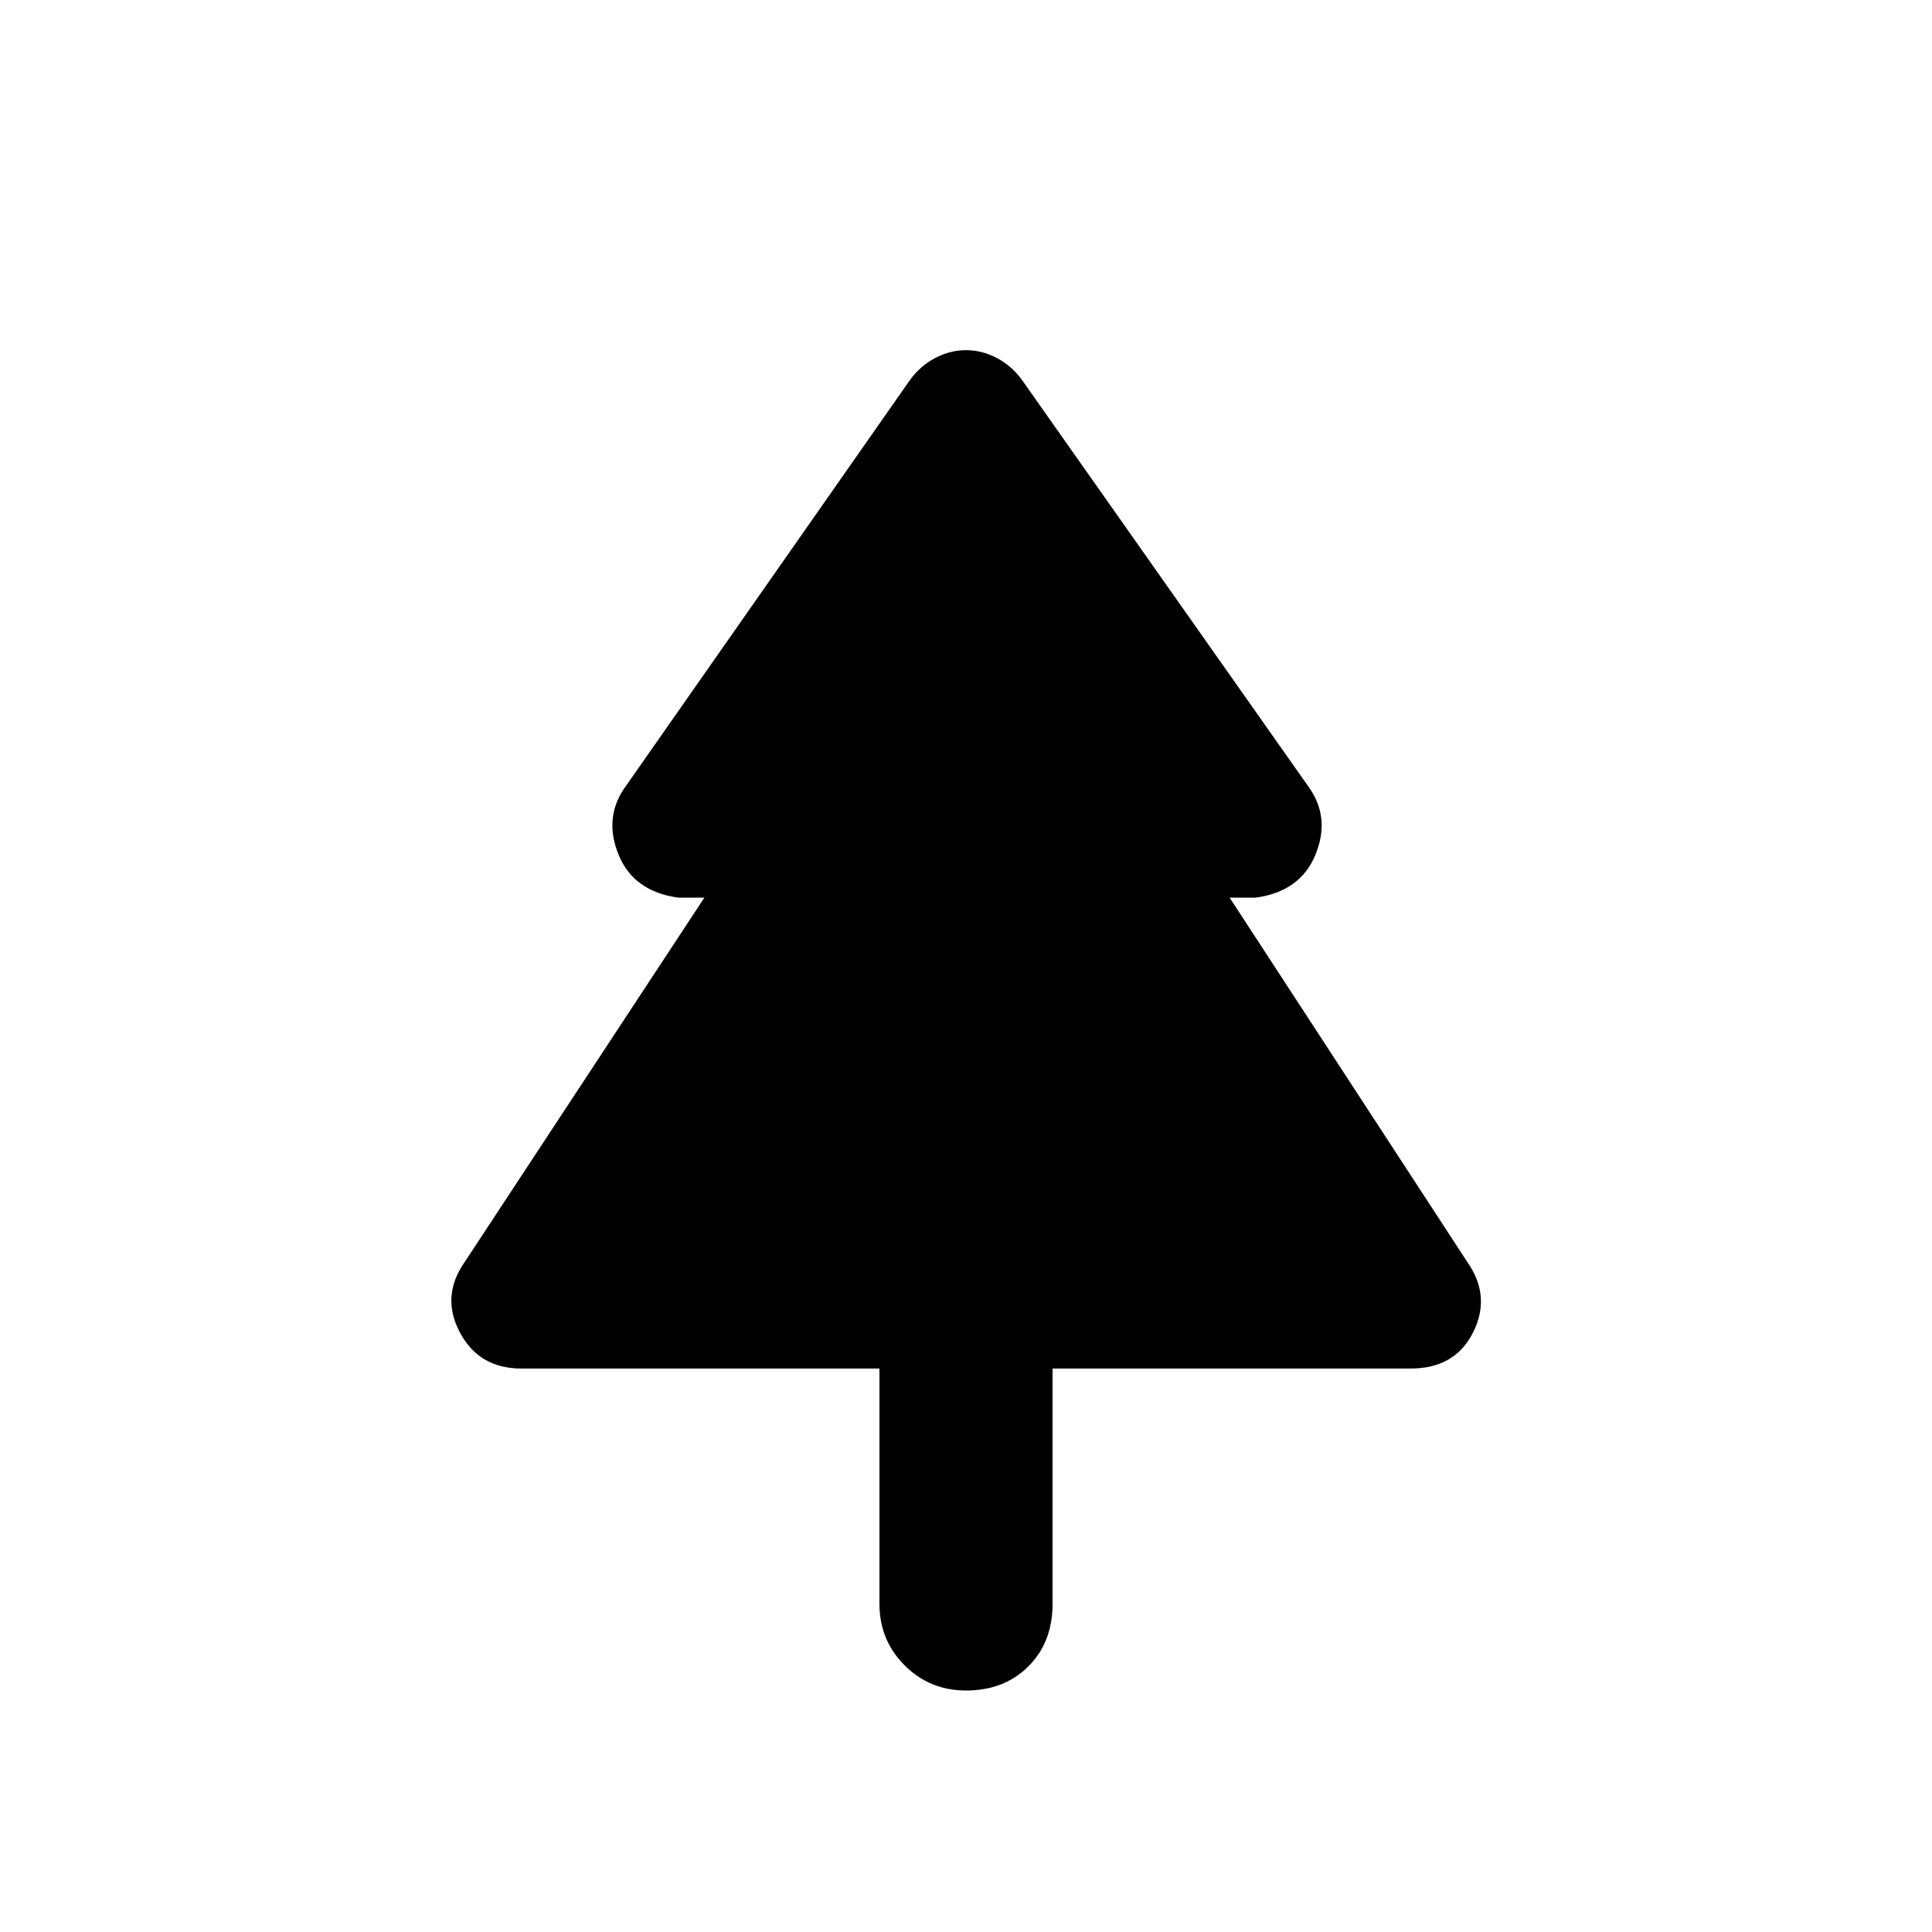<svg xmlns="http://www.w3.org/2000/svg" height="20" width="20"><path d="M10 17.5q-.375 0-.635-.26-.261-.261-.261-.636v-2.437H5.396q-.438 0-.636-.375t.052-.73l2.48-3.77h-.271q-.459-.063-.615-.438-.156-.375.052-.687l2.959-4.229q.104-.146.26-.23.156-.083.323-.083t.323.083q.156.084.26.23l2.979 4.229q.209.312.053.687-.157.375-.615.438h-.271l2.459 3.77q.25.355.062.73t-.646.375h-3.708v2.437q0 .396-.25.646T10 17.5Z"/></svg>